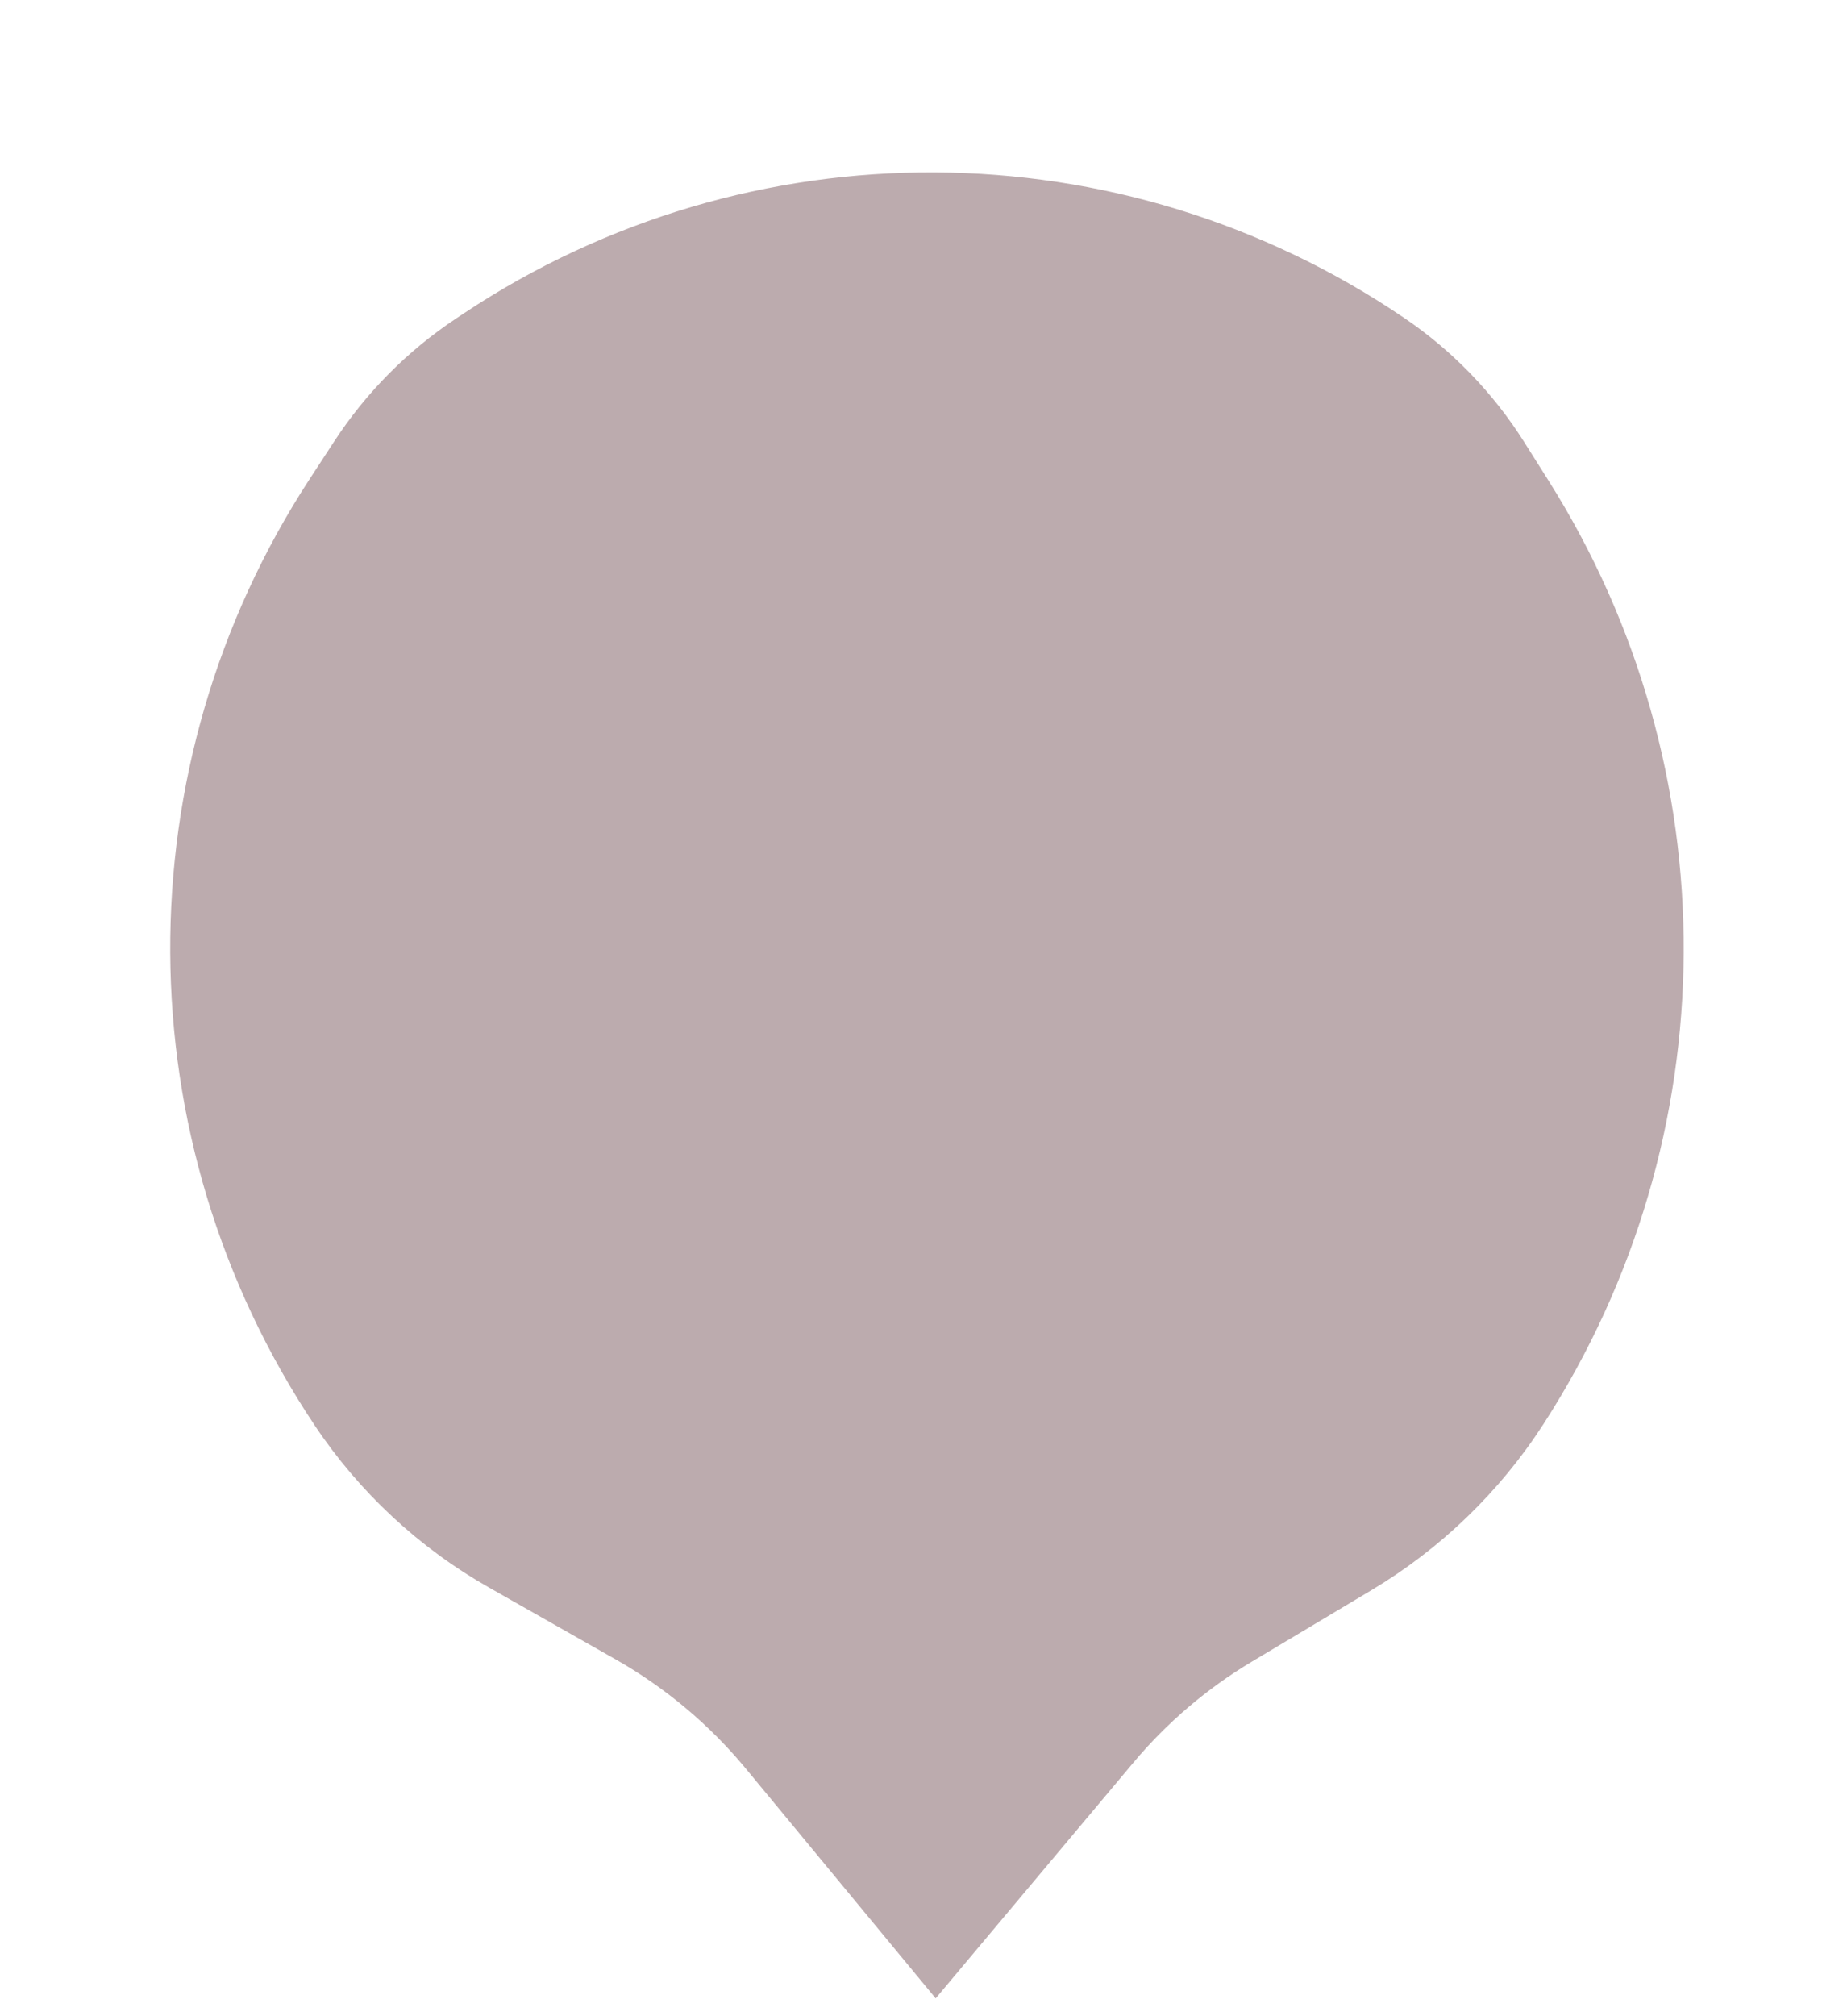 <svg width="66" height="72" viewBox="0 0 66 72" fill="none" xmlns="http://www.w3.org/2000/svg">
<path d="M11.943 15.762C13.082 14.018 14.565 12.524 16.3 11.373L16.583 11.185C26.777 4.419 40.049 4.485 50.175 11.353C51.893 12.517 53.352 14.024 54.46 15.779L55.327 17.152C61.836 27.457 61.771 40.603 55.161 50.844C53.595 53.271 51.489 55.304 49.009 56.785L44.734 59.338C43.132 60.295 41.701 61.513 40.502 62.942L33.435 71.364L26.656 63.165C25.354 61.59 23.775 60.266 21.998 59.258L17.472 56.691C14.972 55.273 12.838 53.289 11.243 50.898C4.424 40.679 4.357 27.378 11.074 17.093L11.943 15.762Z" fill="#BCABAE"/>
</svg>
